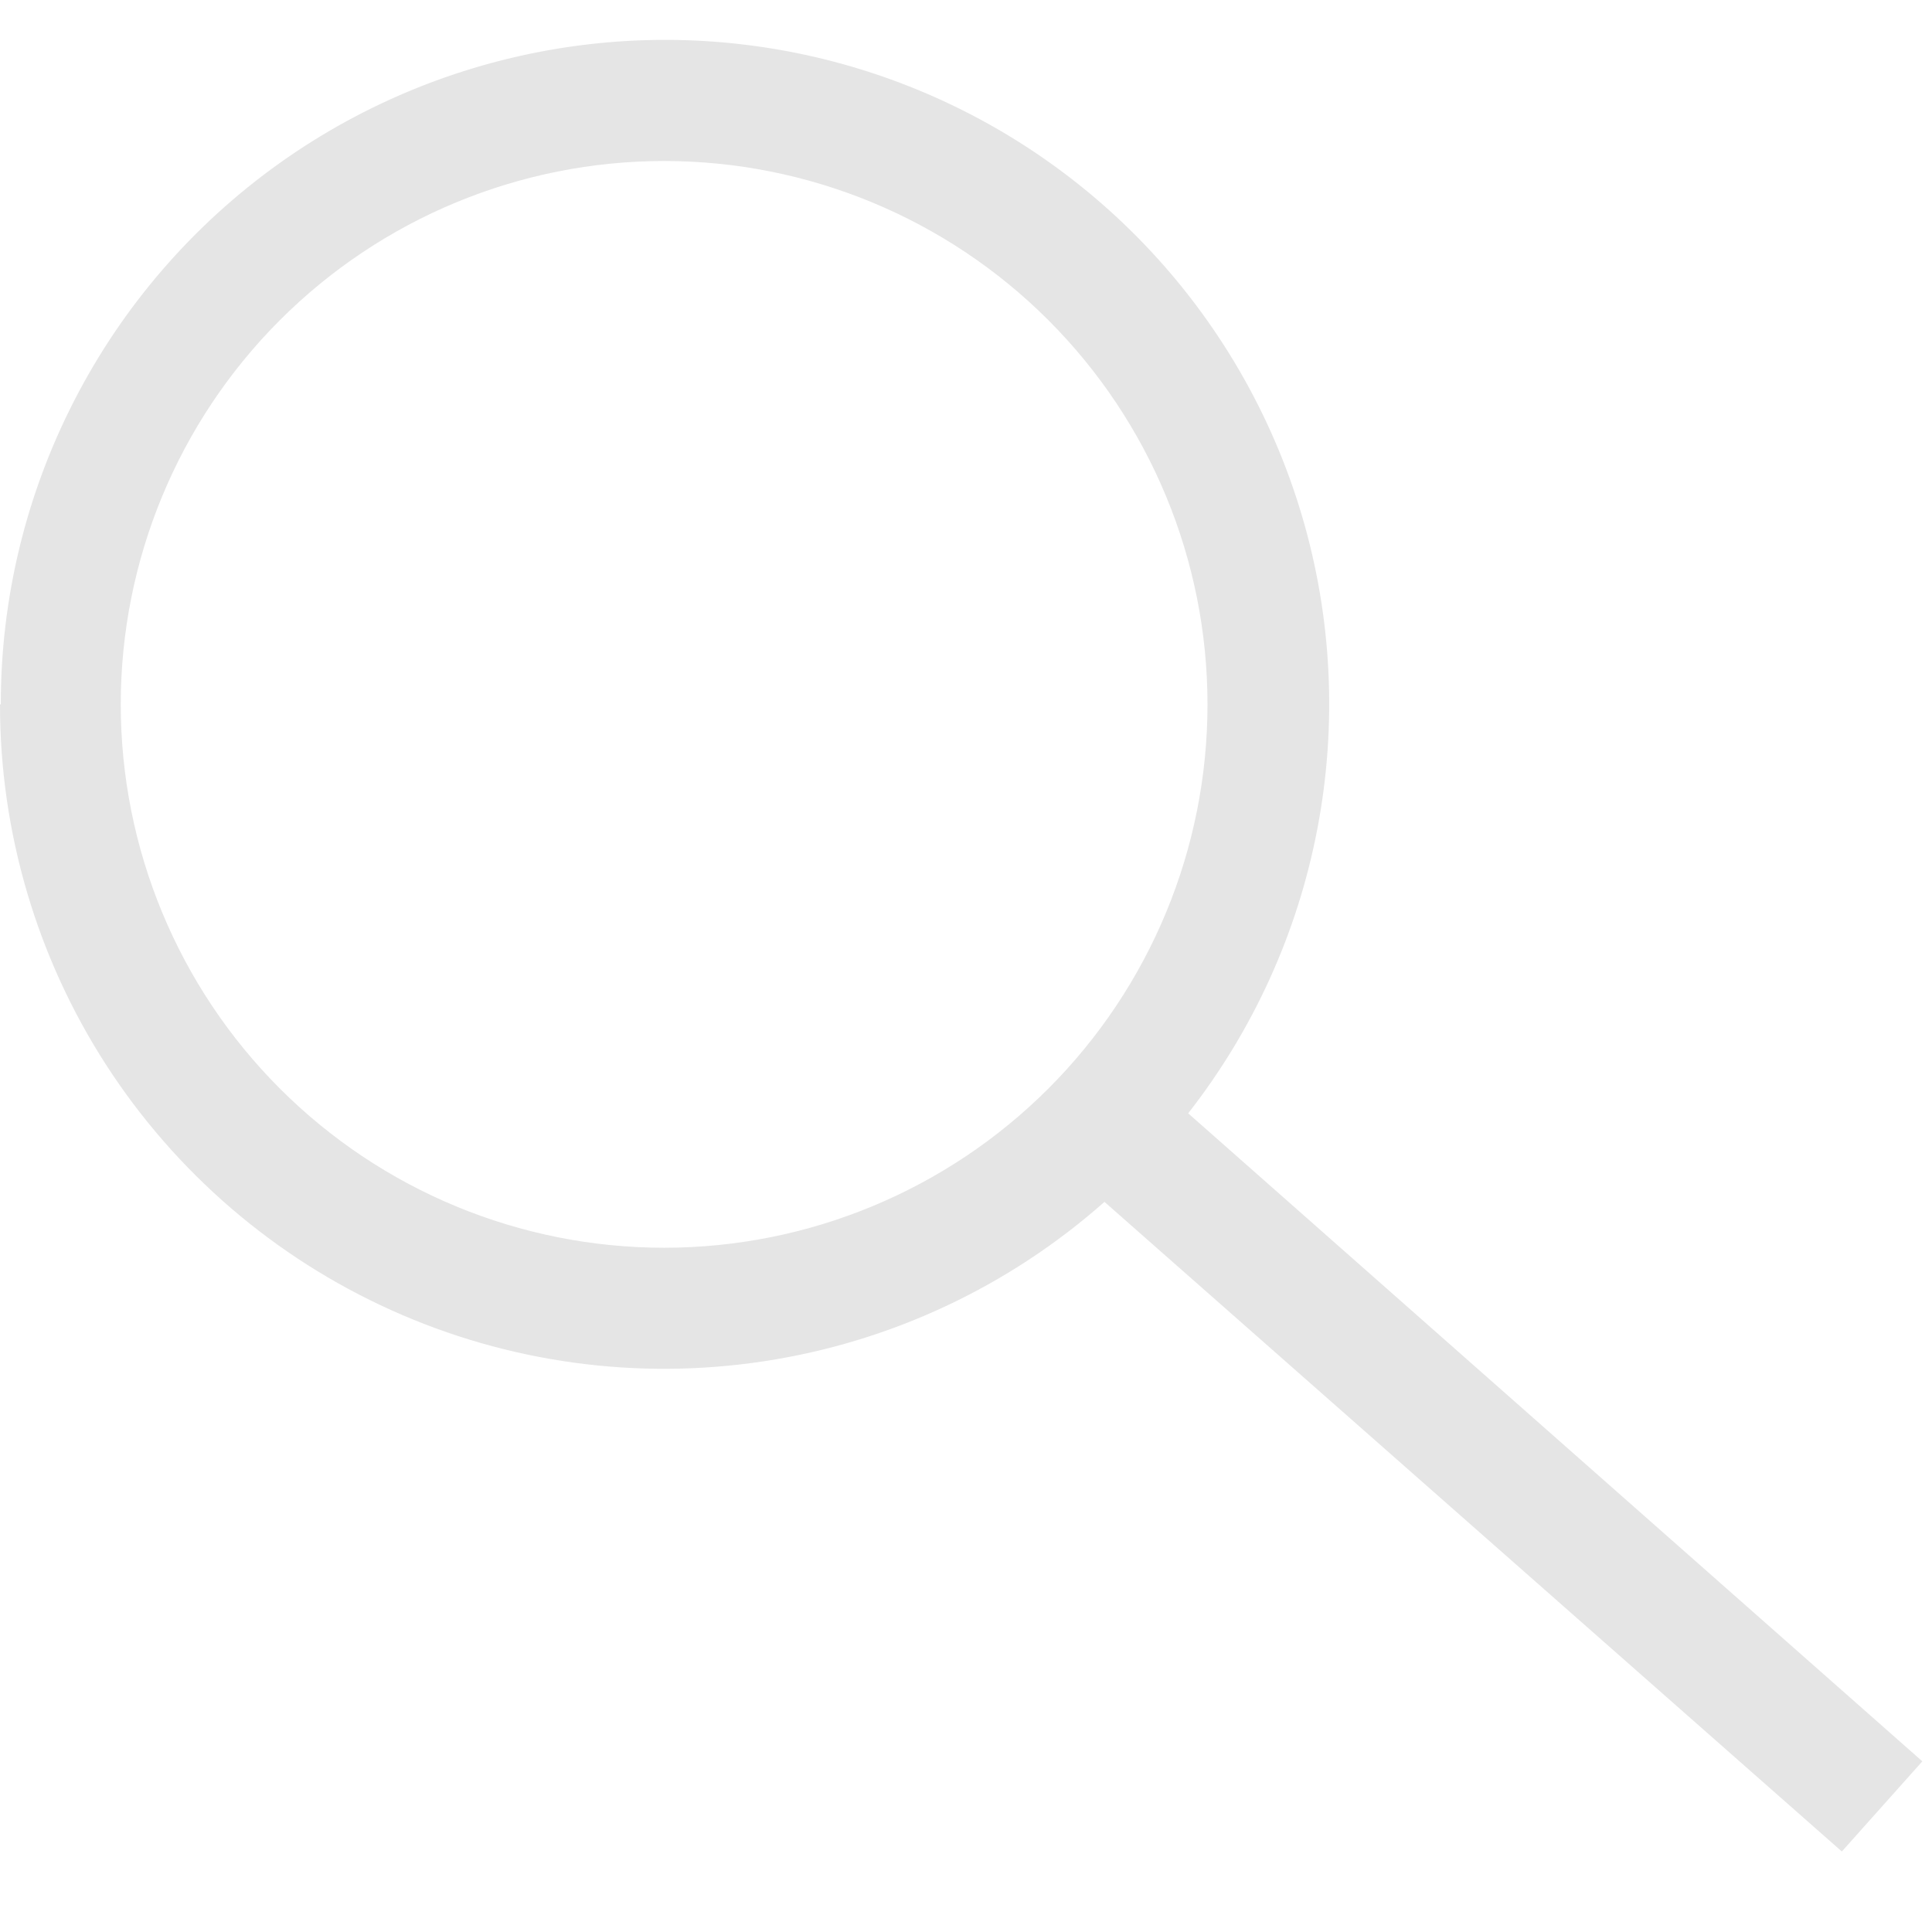<svg width="24" height="24" viewBox="0 0 24 24" fill="none" xmlns="http://www.w3.org/2000/svg">
<g clip-path="url(#clip0_202_7)">
<path d="M1.02534e-06 8.75C-0.001 10.339 0.458 11.896 1.32 13.231C2.183 14.566 3.412 15.623 4.862 16.276C6.311 16.929 7.918 17.149 9.49 16.91C11.061 16.672 12.53 15.984 13.72 14.93L22.88 23L23.88 21.88L14.76 13.83C15.57 12.794 16.121 11.581 16.366 10.289C16.612 8.998 16.546 7.666 16.173 6.406C15.8 5.145 15.131 3.992 14.222 3.042C13.313 2.092 12.191 1.373 10.948 0.945C9.705 0.517 8.378 0.392 7.077 0.581C5.776 0.77 4.539 1.266 3.468 2.03C2.398 2.794 1.526 3.802 0.925 4.971C0.323 6.14 0.009 7.435 0.01 8.75H1.02534e-06ZM15 8.75C15 10.54 14.289 12.257 13.023 13.523C11.757 14.789 10.04 15.5 8.25 15.5C6.46 15.5 4.743 14.789 3.477 13.523C2.211 12.257 1.5 10.54 1.5 8.75C1.5 6.96 2.211 5.243 3.477 3.977C4.743 2.711 6.46 2 8.25 2C10.04 2 11.757 2.711 13.023 3.977C14.289 5.243 15 6.96 15 8.75V8.75Z" fill="#E5E5E5"/>
</g>
<defs>
<clipPath id="clip0_202_7">
<rect width="24" height="24" fill="white" transform="translate(0 24) rotate(-90)"/>
</clipPath>
</defs>
</svg>
